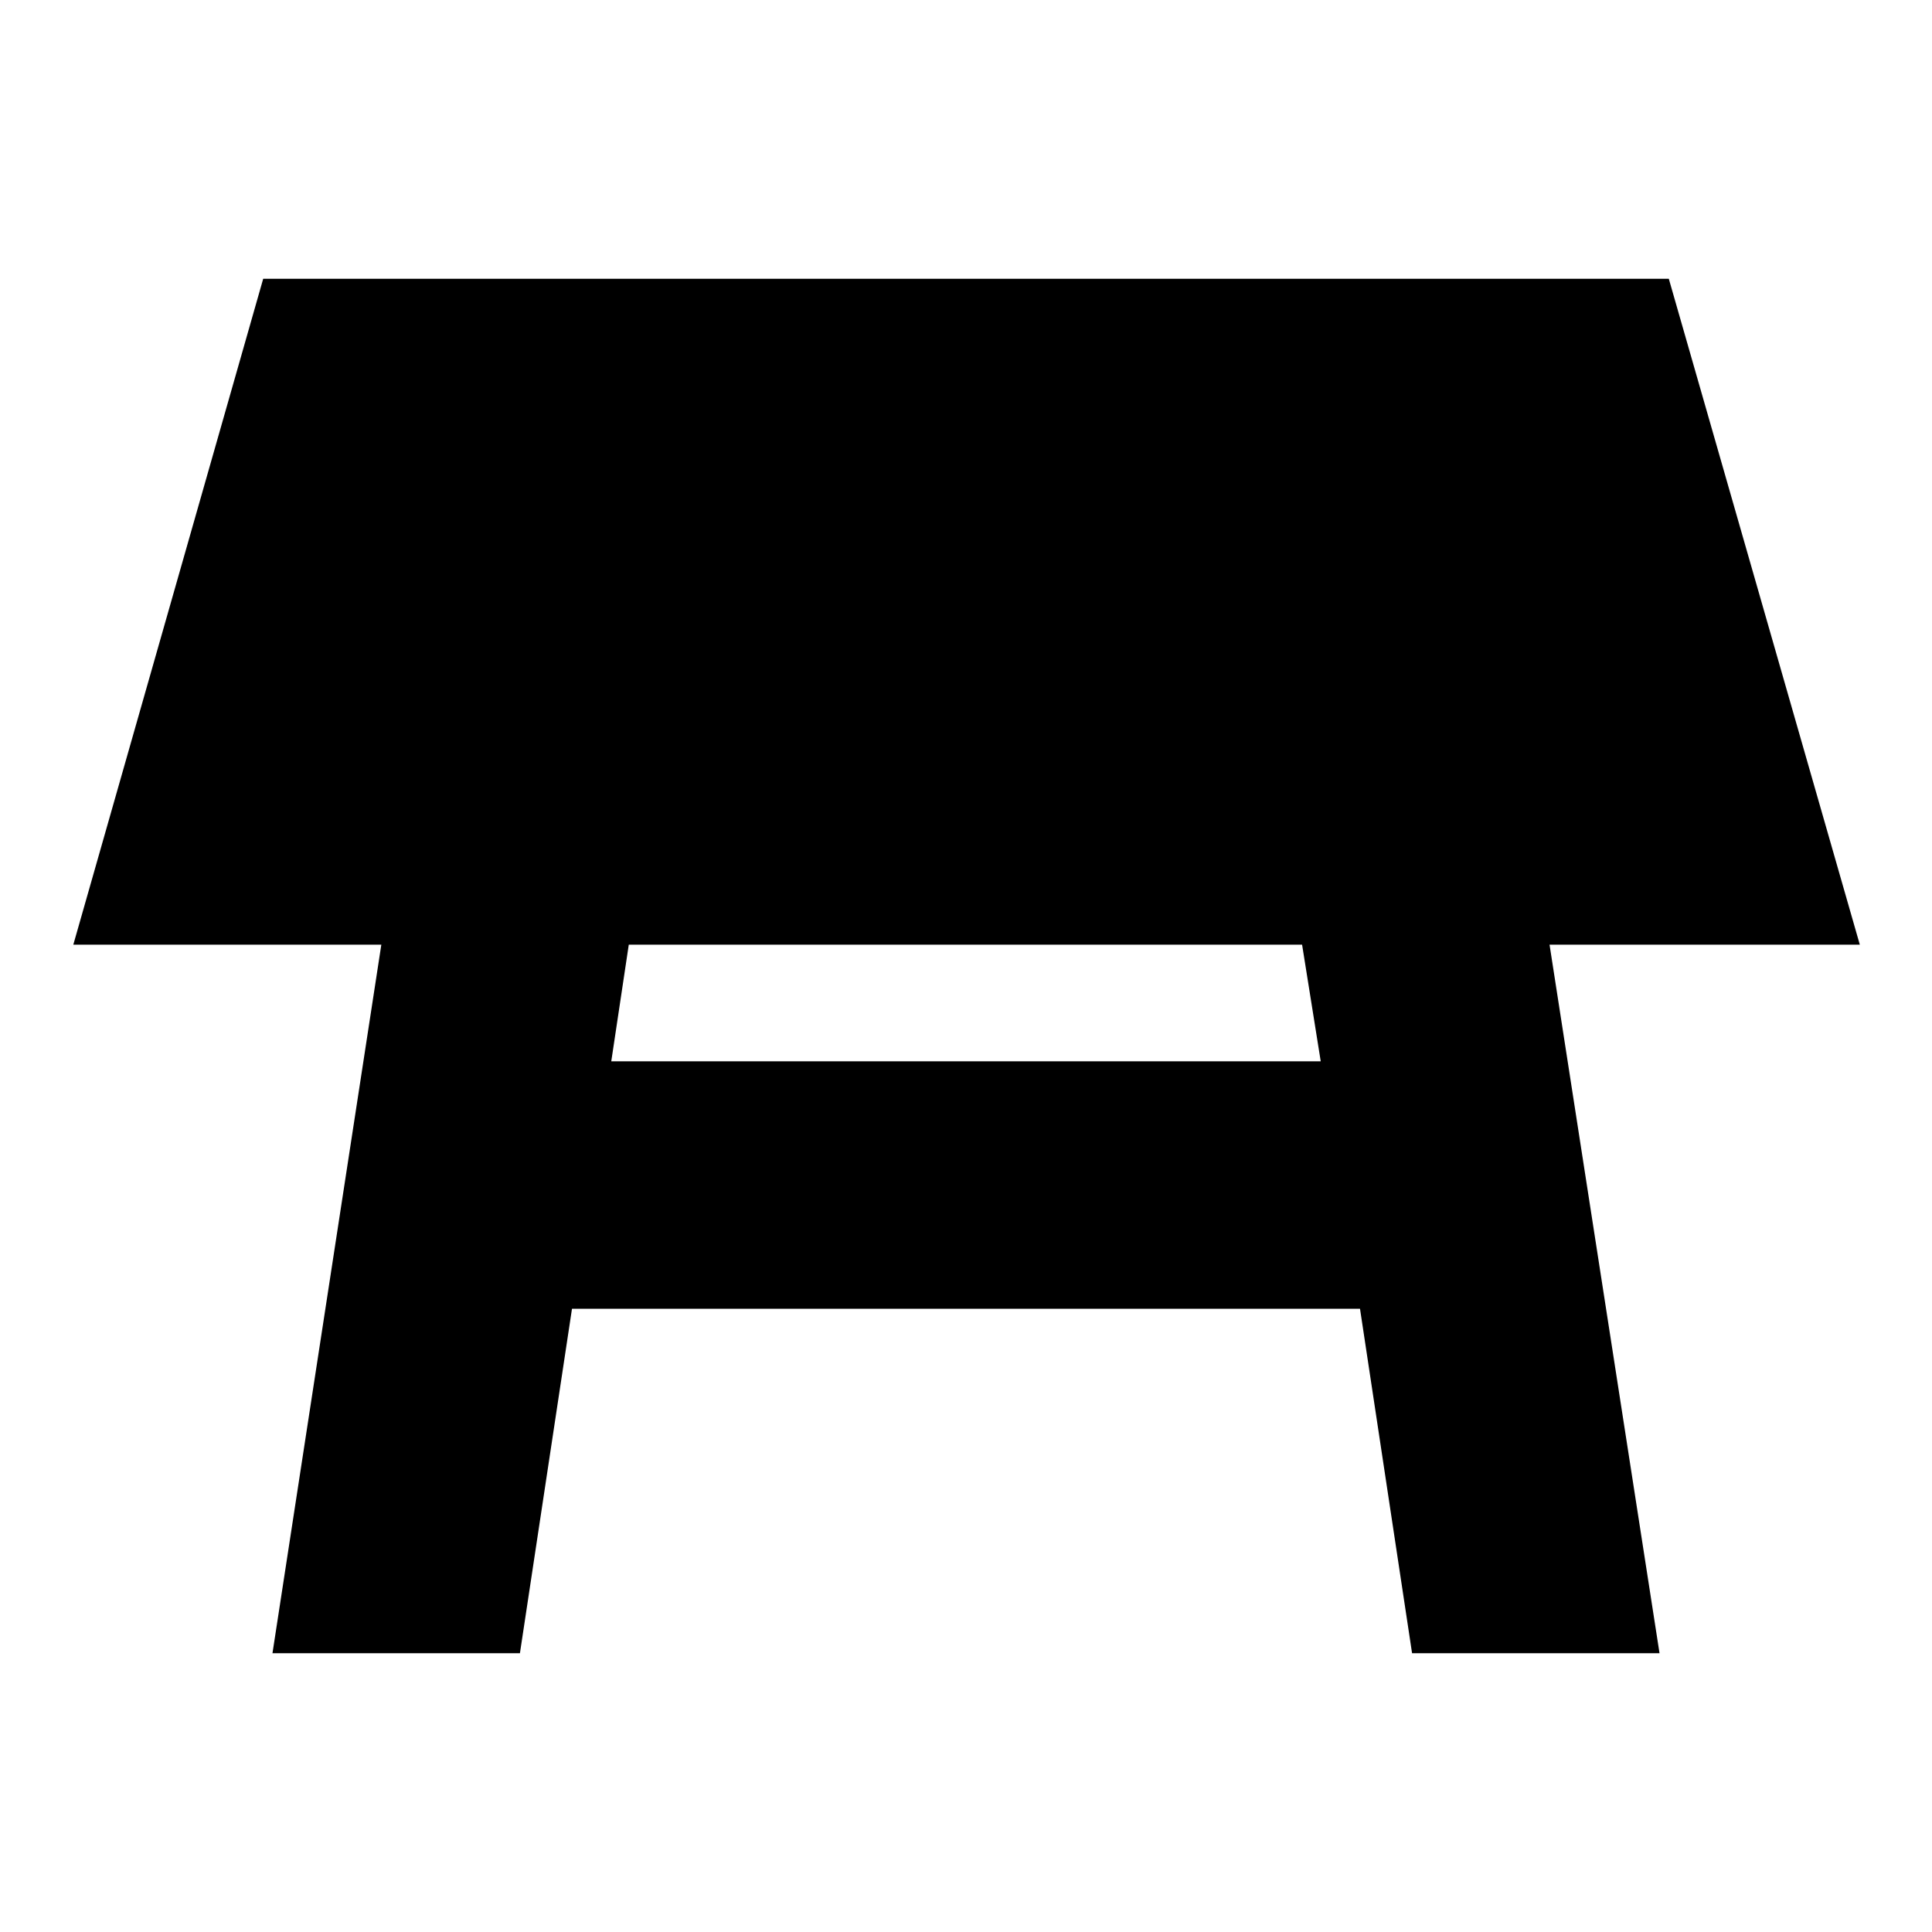 <svg xmlns="http://www.w3.org/2000/svg" height="24" viewBox="0 -960 960 960" width="24"><path d="M647-490.61H312.44l-8.7 57.96h352.52L647-490.61ZM135.39-138.52l54.09-352.09H36.43l94.35-330.87h698.44l94.91 330.87H769.96l54.65 352.09H701.65l-25.87-171.17H284.22l-25.87 171.17H135.39Z"/></svg>